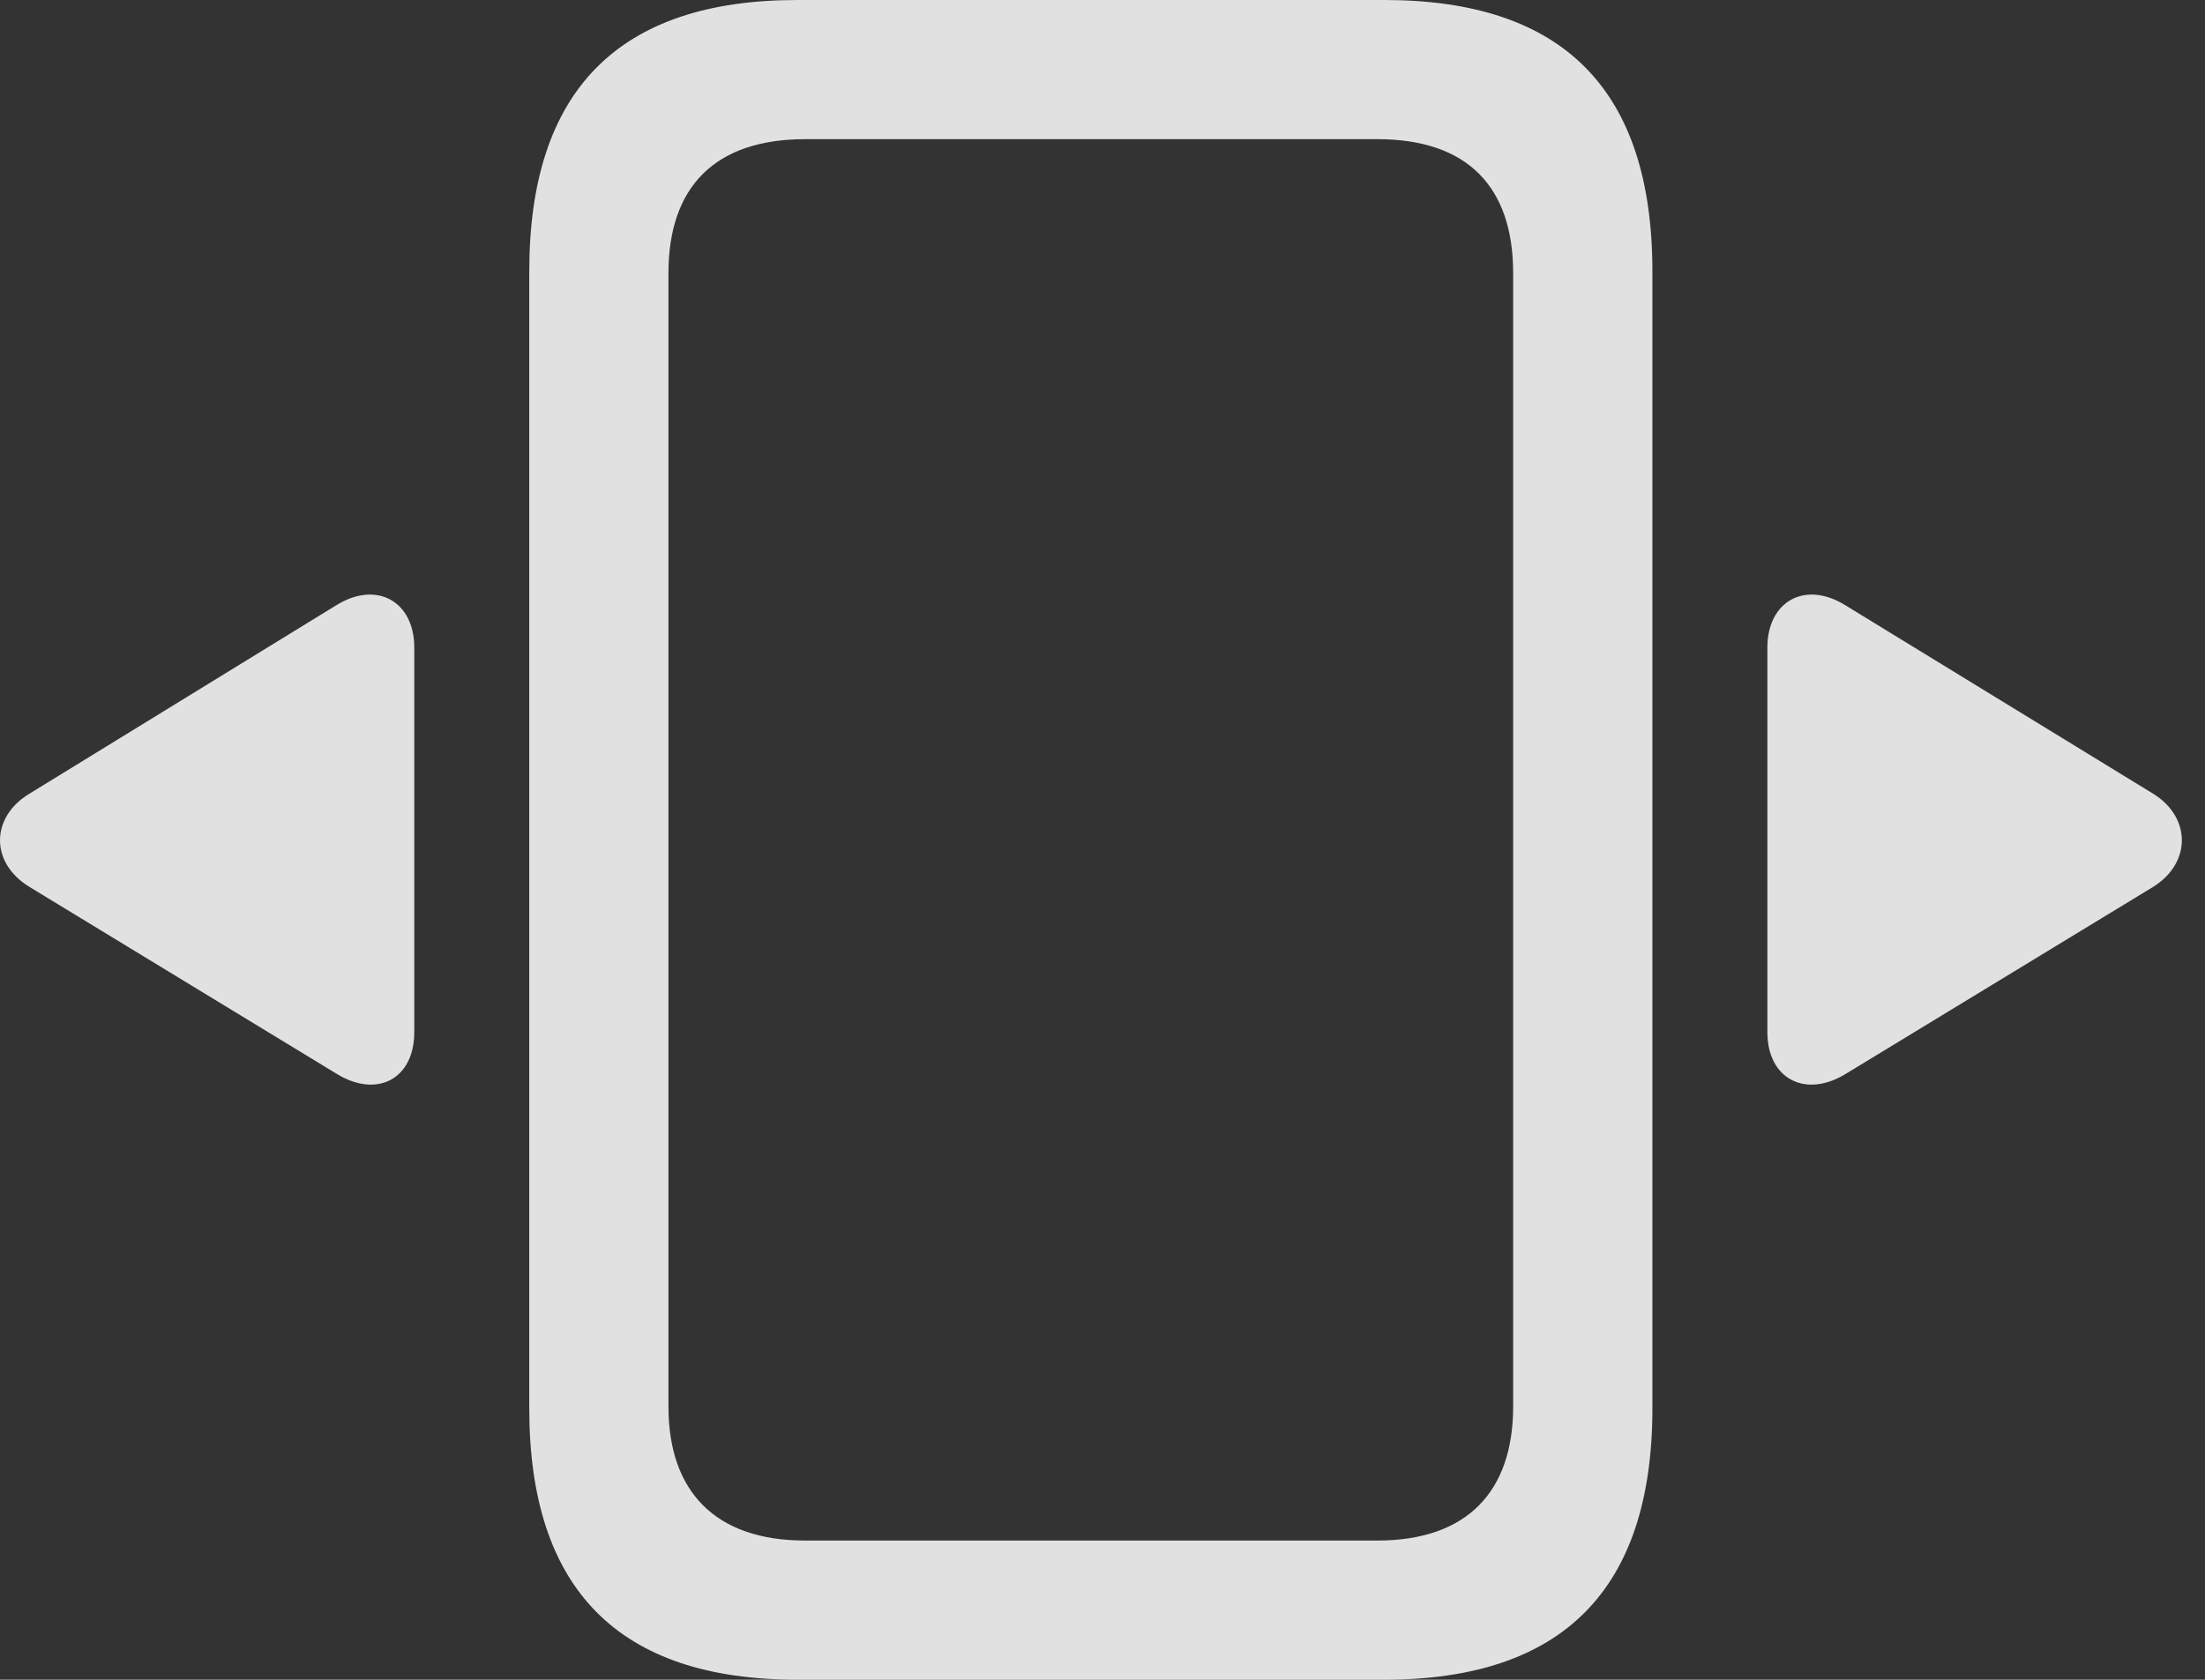 <?xml version="1.0" encoding="UTF-8"?>
<!--Generator: Apple Native CoreSVG 326-->
<!DOCTYPE svg
PUBLIC "-//W3C//DTD SVG 1.1//EN"
       "http://www.w3.org/Graphics/SVG/1.1/DTD/svg11.dtd">
<svg version="1.1" xmlns="http://www.w3.org/2000/svg" xmlns:xlink="http://www.w3.org/1999/xlink" viewBox="0 0 34.867 26.564">
 <rect x="0" y="0" width="34.867" height="26.564" fill="#333333" stroke="none"/>
 <g>
  <rect height="26.564" opacity="0" width="34.867" x="0" y="0"/>
  <path d="M12.607 26.564L21.89 26.564C24.707 26.564 26.129 25.143 26.129 22.271L26.129 4.293C26.129 1.422 24.721 0 21.89 0L12.607 0C9.791 0 8.369 1.422 8.369 4.293L8.369 22.271C8.369 25.143 9.791 26.564 12.607 26.564ZM12.73 24.363C11.308 24.363 10.57 23.584 10.57 22.244L10.57 4.32C10.57 2.953 11.308 2.201 12.73 2.201L21.781 2.201C23.203 2.201 23.927 2.953 23.927 4.32L23.927 22.244C23.927 23.584 23.203 24.363 21.781 24.363Z" fill="white" fill-opacity="0.85"/>
  <path d="M6.551 16.324L6.551 10.24C6.551 9.516 5.963 9.174 5.32 9.57L0.467 12.551C-0.149 12.92-0.162 13.645 0.467 14.027L5.32 16.98C5.963 17.377 6.551 17.062 6.551 16.324ZM27.947 16.324C27.947 17.062 28.549 17.377 29.191 16.98L34.045 14.027C34.66 13.645 34.646 12.92 34.045 12.551L29.177 9.57C28.535 9.174 27.947 9.516 27.947 10.24Z" fill="white" fill-opacity="0.85"/>
 </g>
</svg>
